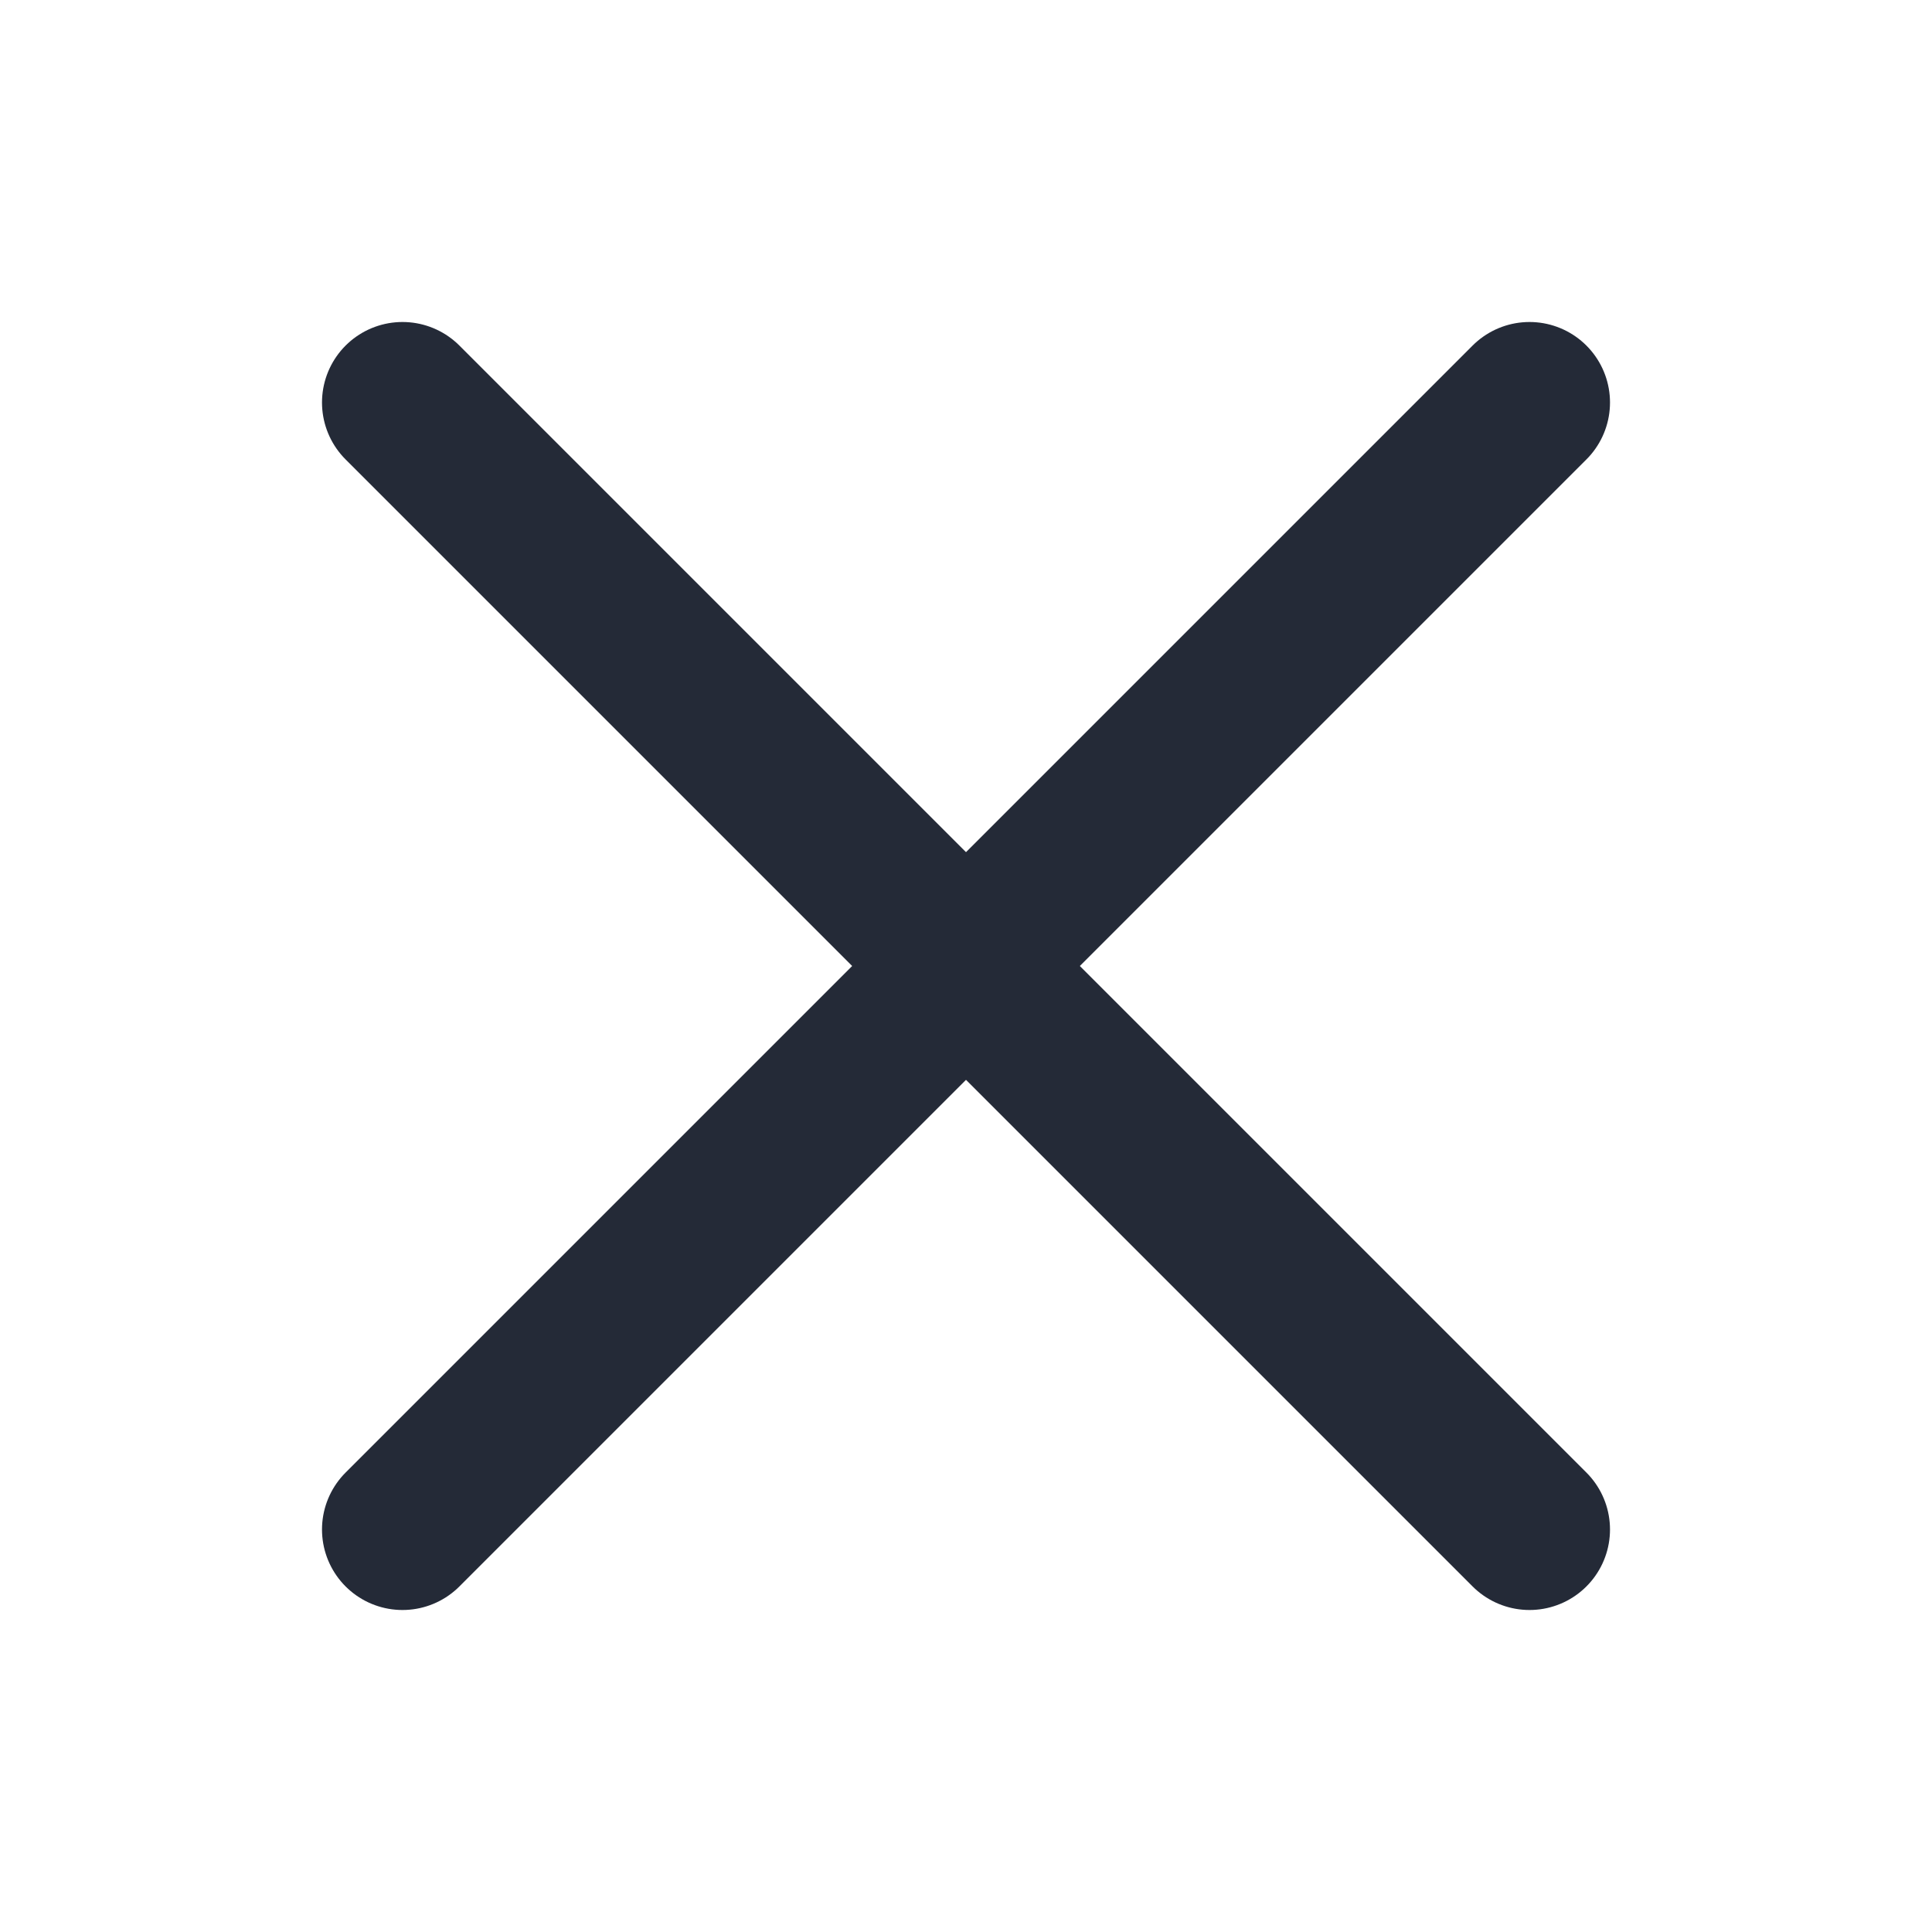 <svg xmlns="http://www.w3.org/2000/svg" width="24" height="24" viewBox="0 0 24 24">
    <path data-name="사각형 6622" style="fill:none" d="M0 0h24v24H0z"/>
    <path data-name="선 155" transform="translate(5 5)" style="stroke:#242a37;stroke-linecap:round;stroke-linejoin:round;stroke-width:2px" d="M14 0 0 14"/>
    <path data-name="선 156" transform="translate(5 5)" style="stroke:#242a37;stroke-linecap:round;stroke-linejoin:round;stroke-width:2px" d="M14 14 0 0"/>
</svg>
